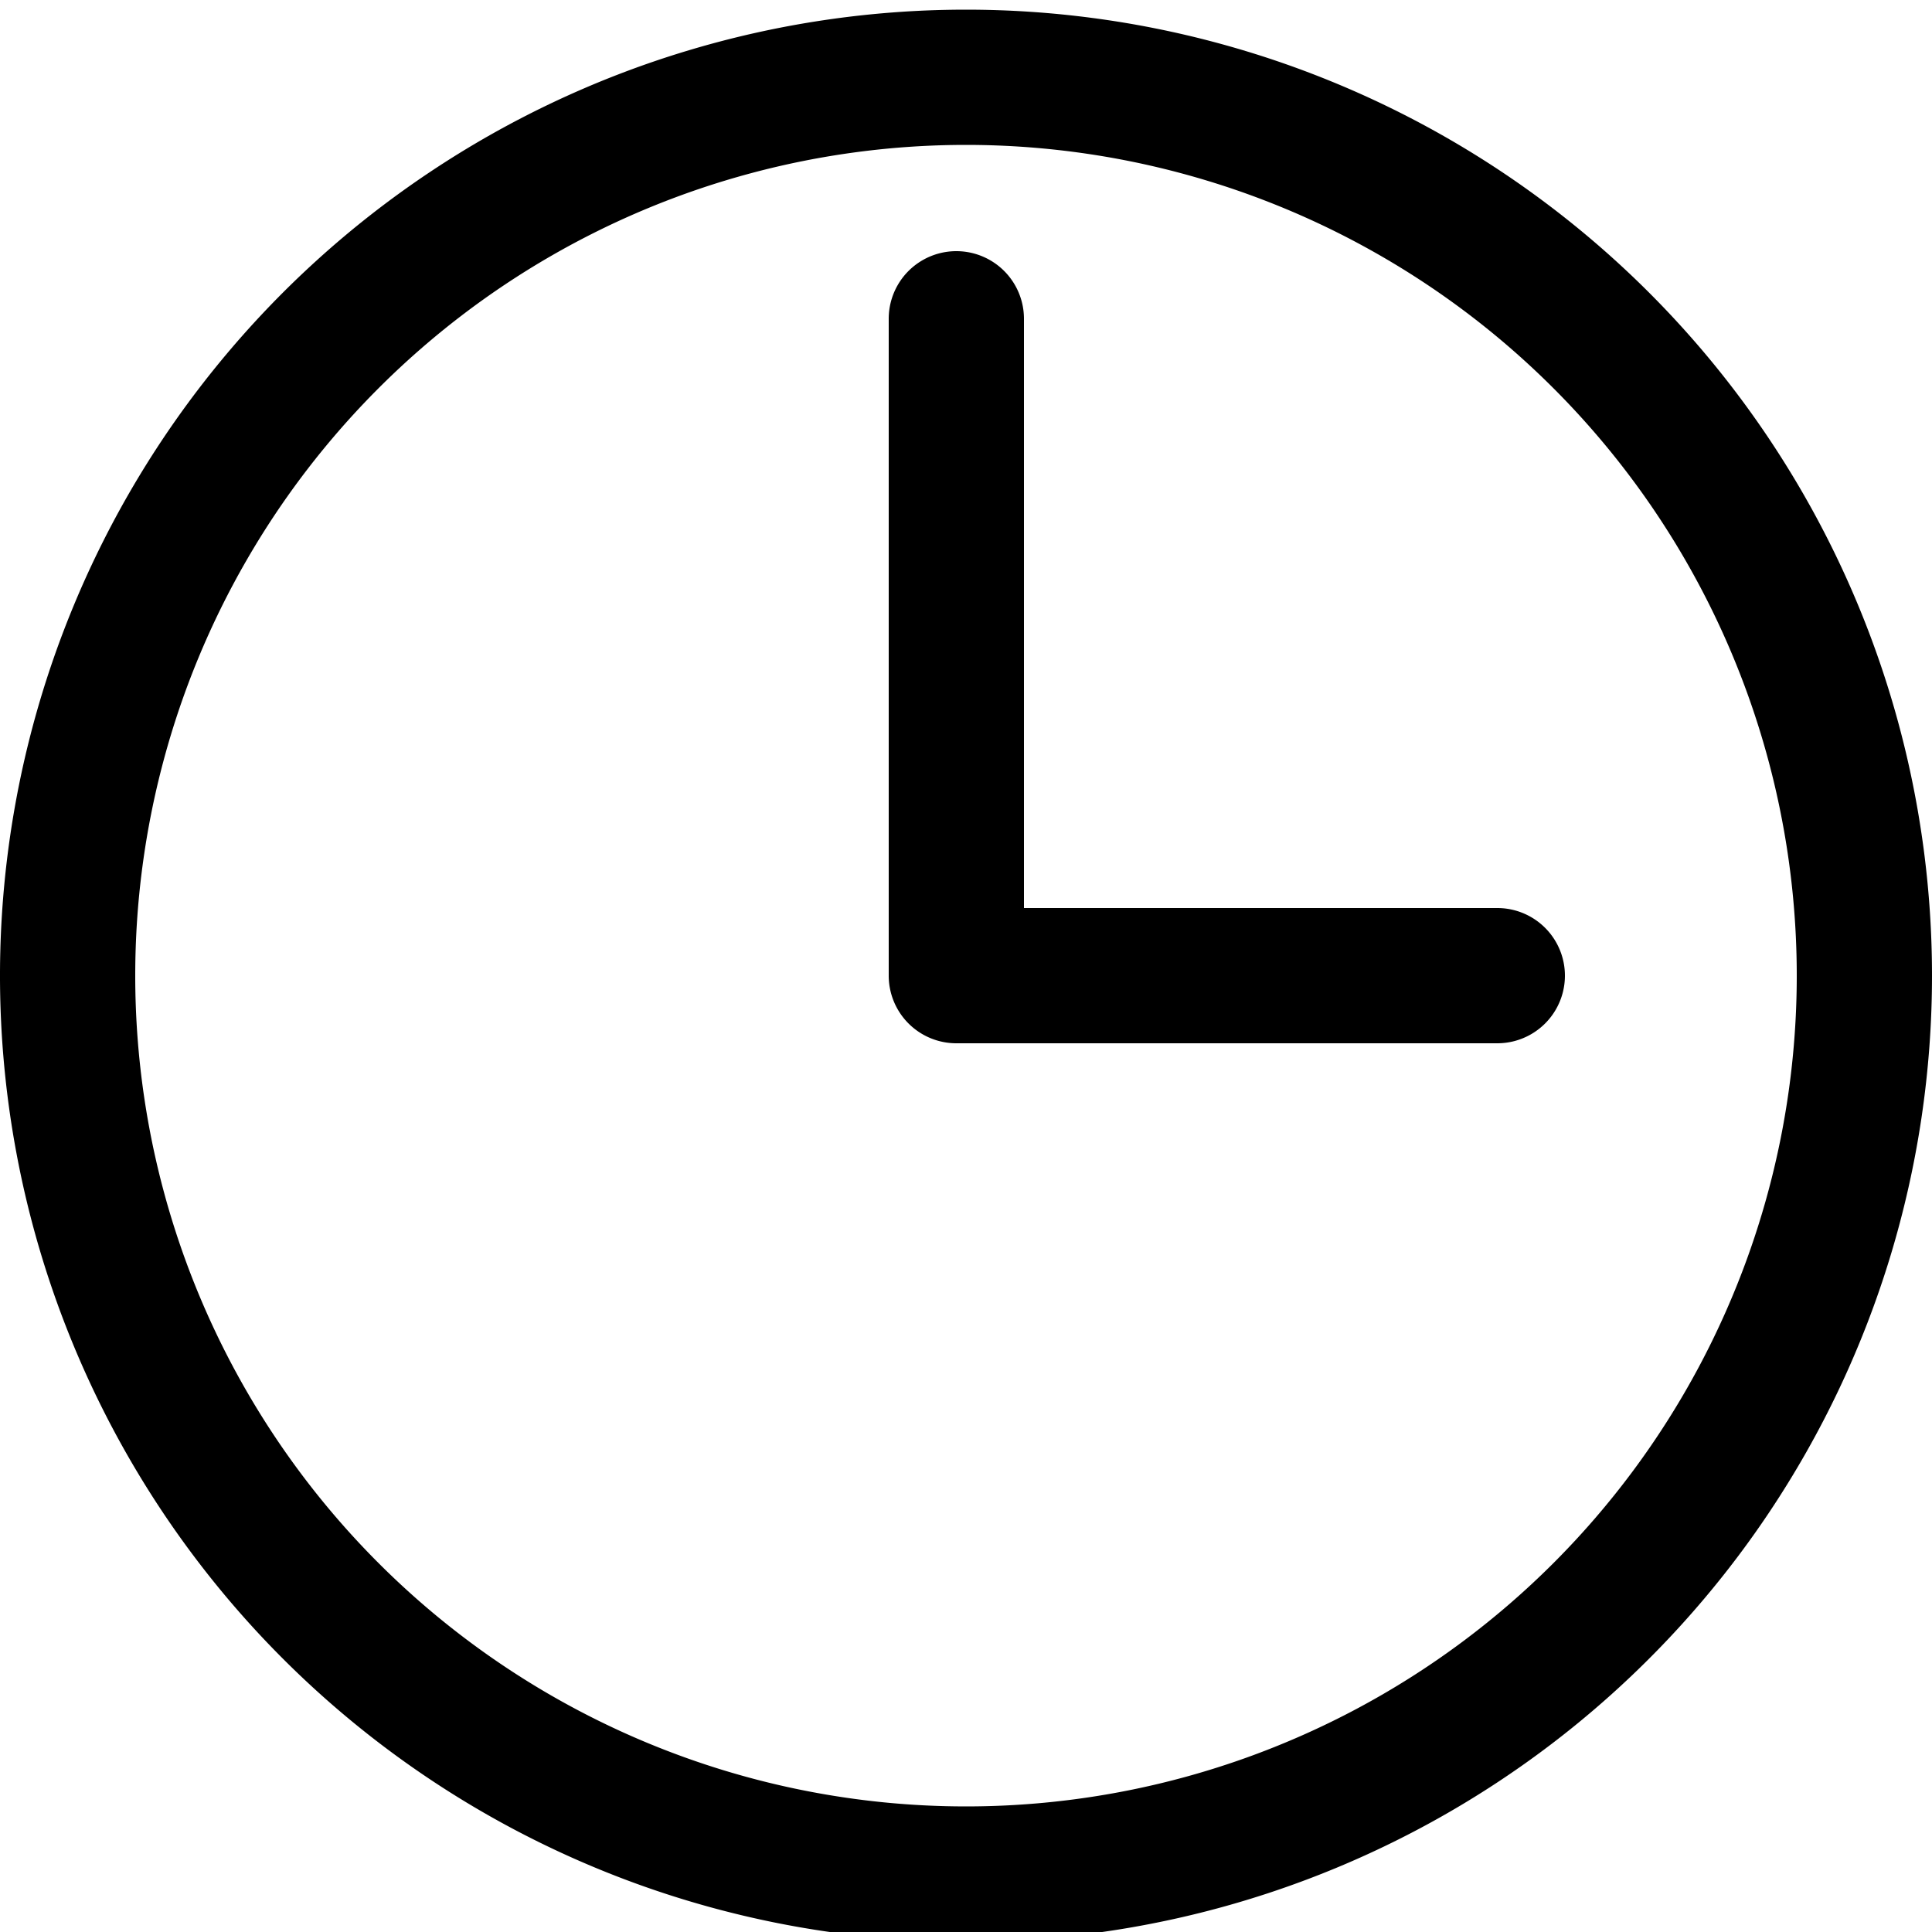 <svg id="レイヤー_1" data-name="レイヤー 1" xmlns="http://www.w3.org/2000/svg" viewBox="0 0 100 100"><title>time</title><path d="M50,7.5a43,43,0,1,1-43,43,43,43,0,0,1,43-43m0-7a50,50,0,1,0,50,50A50,50,0,0,0,50,.5Z"/><path d="M77.5,54h-28A3.5,3.5,0,0,1,46,50.5v-34a3.5,3.5,0,0,1,7,0V47H77.5a3.5,3.5,0,0,1,0,7Z"/></svg>